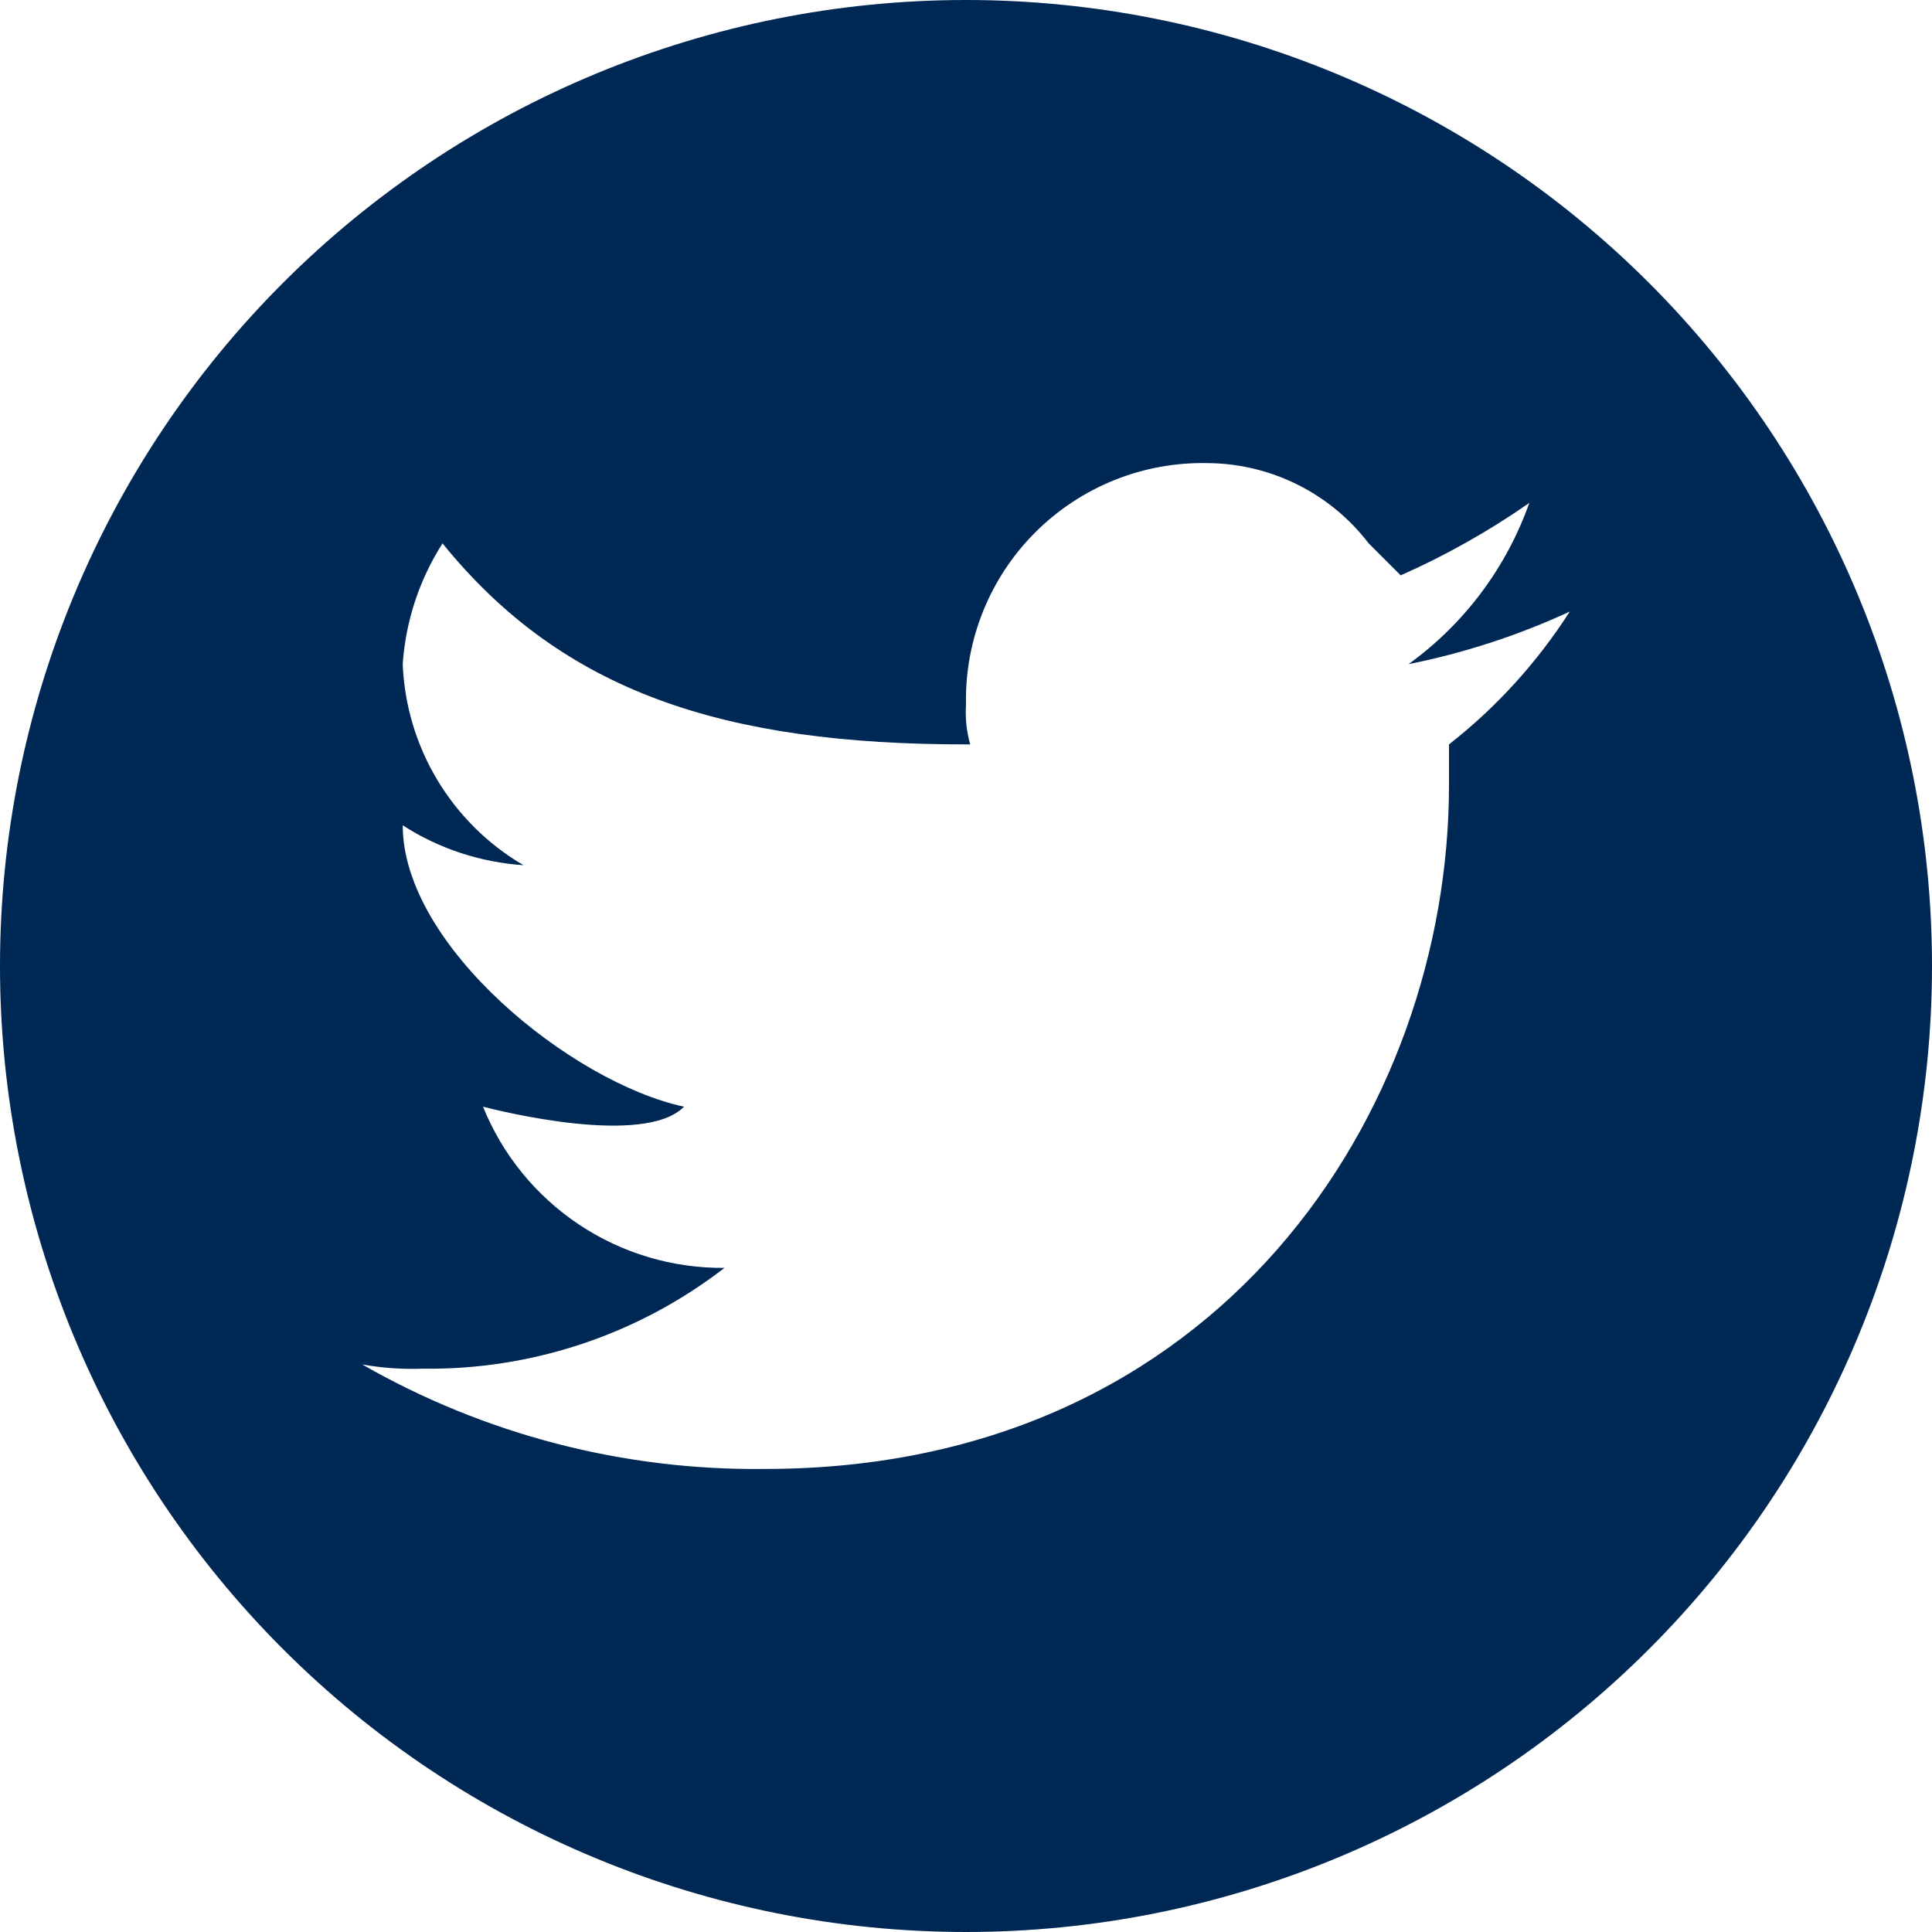 <svg width="40" height="40" viewBox="0 0 40 40" fill="none" xmlns="http://www.w3.org/2000/svg">
<path d="M20 0C14.696 0 9.609 2.107 5.858 5.858C2.107 9.609 0 14.696 0 20C0 25.304 2.107 30.391 5.858 34.142C9.609 37.893 14.696 40 20 40C25.304 40 30.391 37.893 34.142 34.142C37.893 30.391 40 25.304 40 20C40 14.696 37.893 9.609 34.142 5.858C30.391 2.107 25.304 0 20 0ZM30 15.412V16.25C30 23 25.25 30.413 15.838 30.413C12.915 30.449 10.036 29.702 7.5 28.25C7.912 28.323 8.331 28.352 8.75 28.337C11.009 28.368 13.212 27.632 15 26.25C13.928 26.26 12.877 25.947 11.986 25.352C11.094 24.757 10.402 23.907 10 22.913C10.338 23 13.338 23.75 14.162 22.913C11.838 22.413 8.338 19.587 8.338 17.087C9.087 17.57 9.948 17.854 10.838 17.913C10.105 17.484 9.493 16.878 9.056 16.151C8.619 15.423 8.372 14.598 8.338 13.75C8.398 12.861 8.682 12.001 9.162 11.25C11.662 14.338 15 15.412 20 15.412H20.087C20.011 15.145 19.982 14.866 20 14.588C19.986 13.927 20.106 13.271 20.353 12.658C20.599 12.045 20.967 11.489 21.434 11.022C21.901 10.555 22.458 10.187 23.071 9.94C23.683 9.694 24.34 9.574 25 9.588C25.646 9.592 26.283 9.744 26.861 10.032C27.44 10.32 27.945 10.737 28.337 11.25L29 11.912C29.933 11.499 30.825 10.996 31.663 10.412C31.188 11.753 30.316 12.917 29.163 13.75C30.314 13.52 31.434 13.155 32.5 12.662C31.827 13.713 30.982 14.643 30 15.412Z" fill="#002855"/>
</svg>
